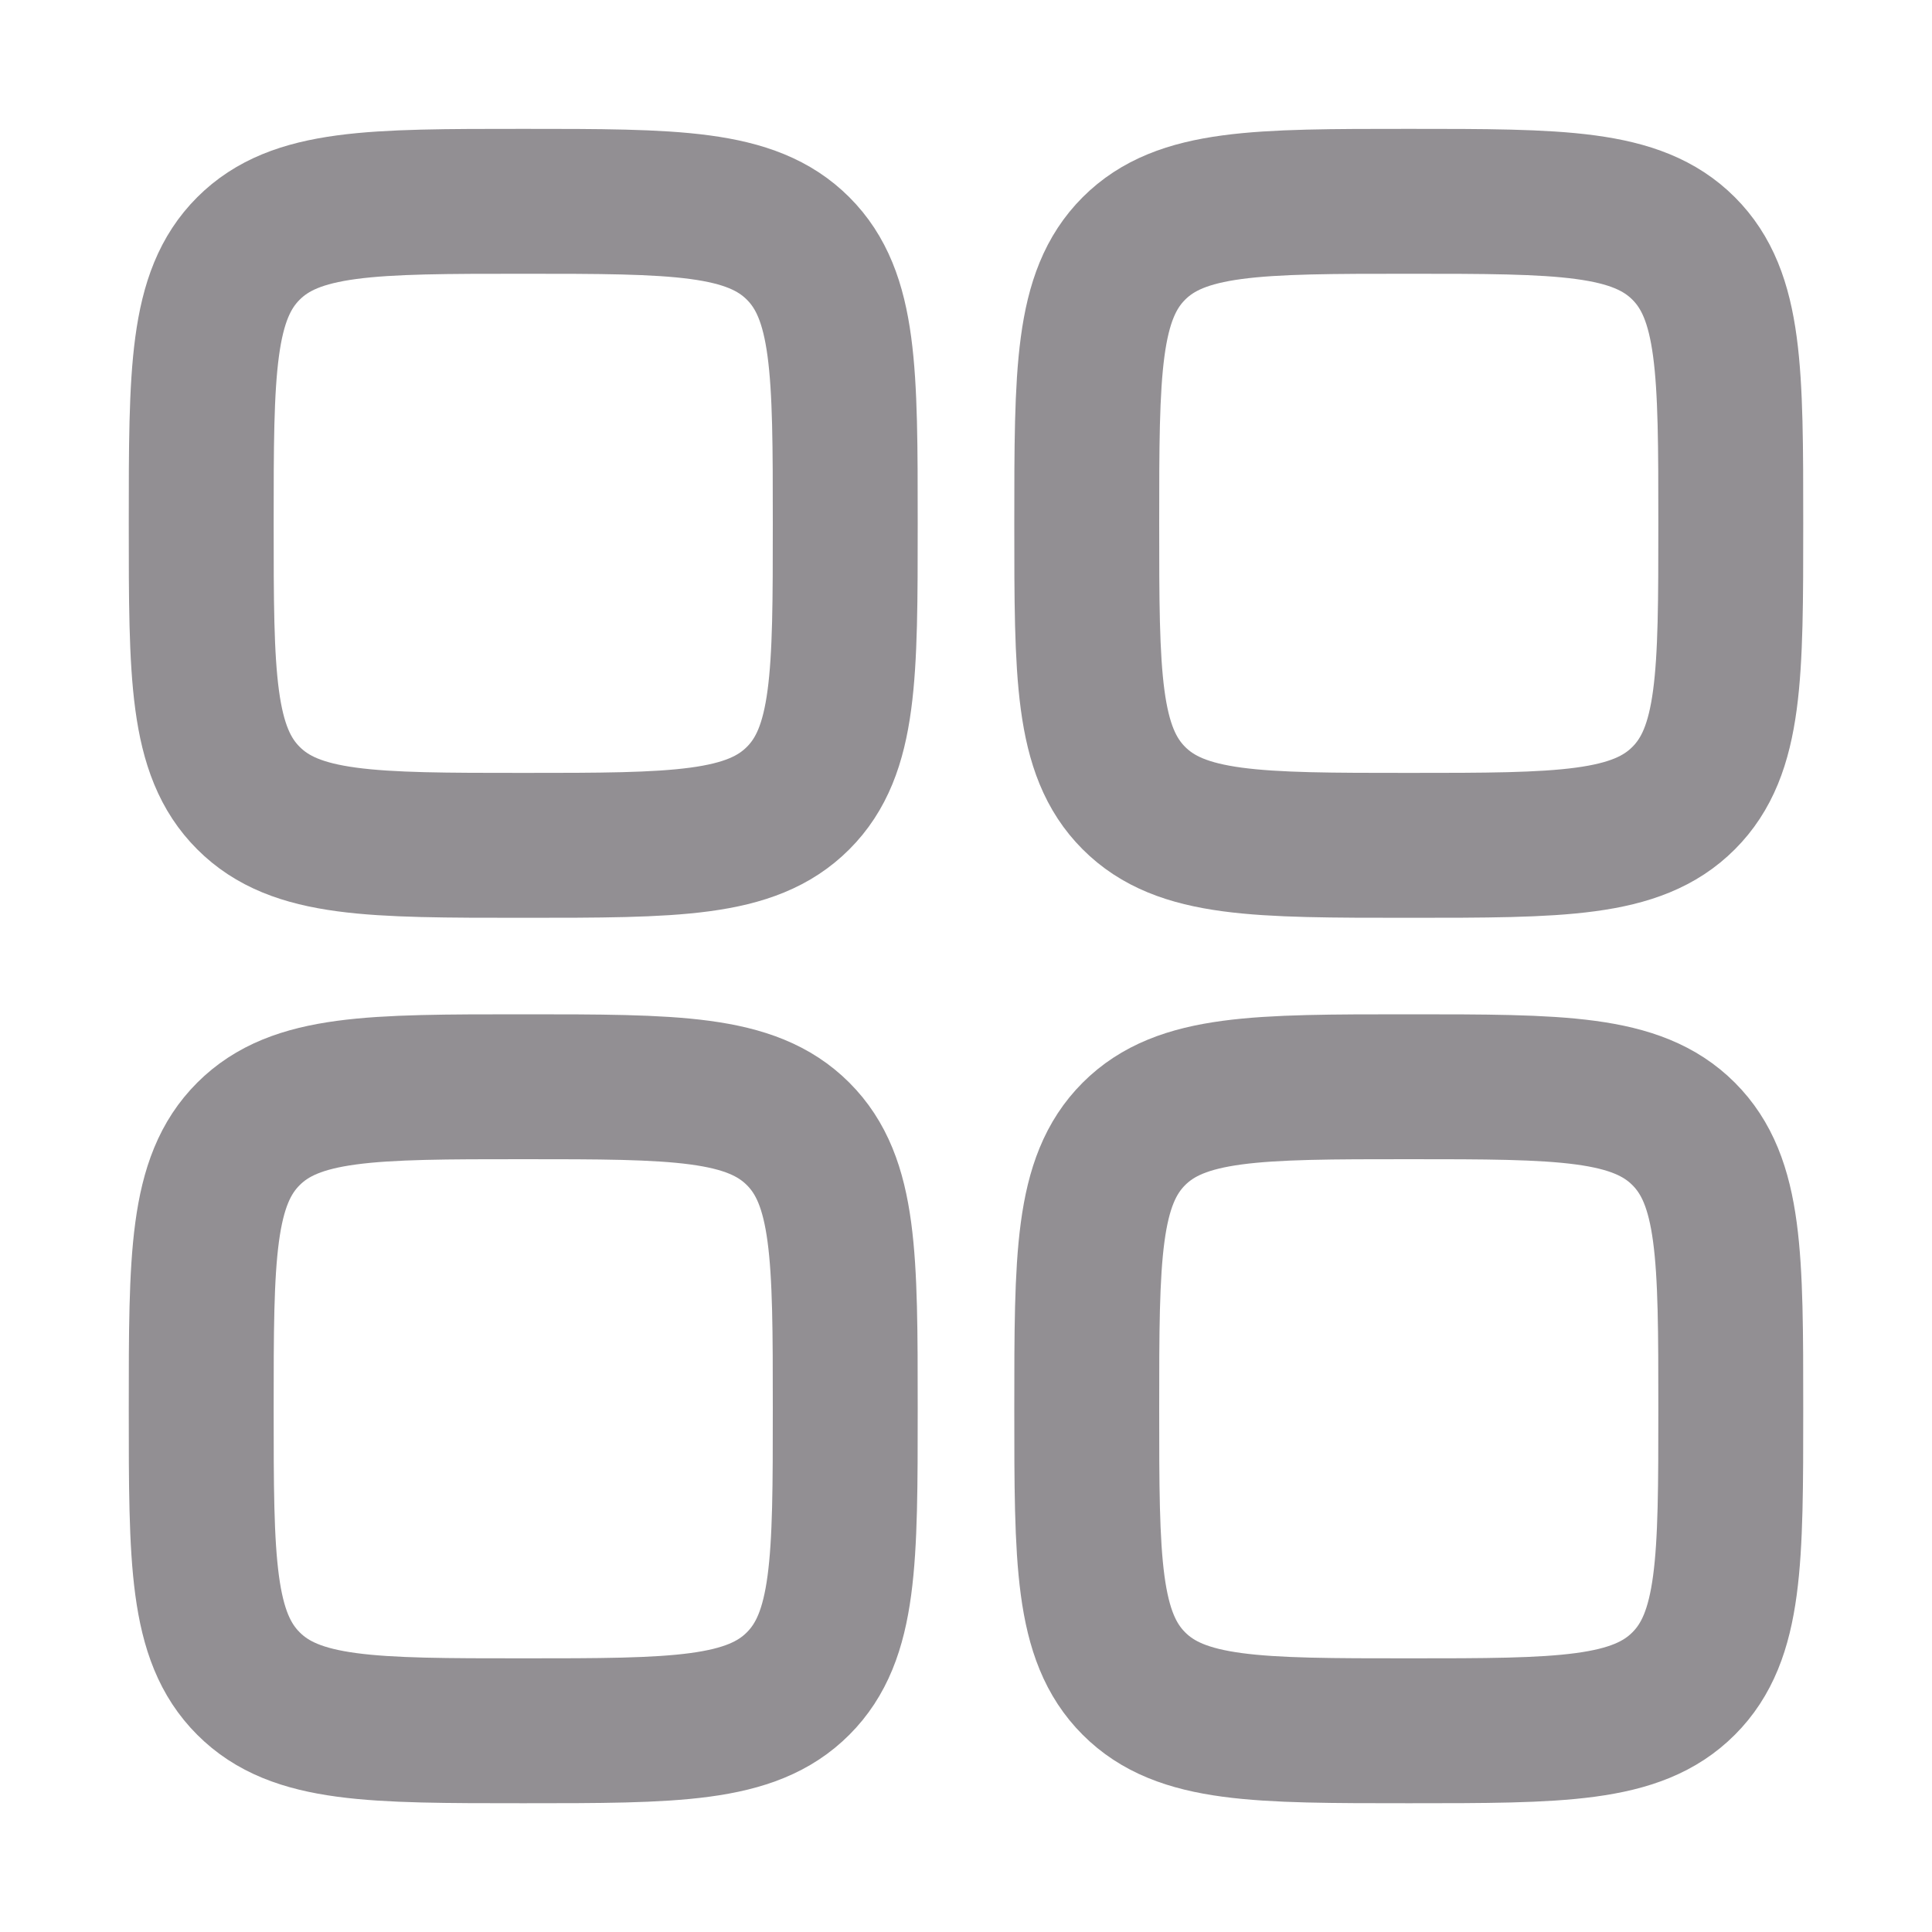 <svg xmlns="http://www.w3.org/2000/svg" width="20" height="20" viewBox="0 0 20 20" fill="none">
<path d="M2.083 5.417C2.083 3.846 2.083 3.06 2.572 2.572C3.06 2.084 3.845 2.084 5.417 2.084C6.988 2.084 7.774 2.084 8.262 2.572C8.75 3.06 8.75 3.846 8.75 5.417C8.75 6.989 8.75 7.774 8.262 8.262C7.774 8.751 6.988 8.751 5.417 8.751C3.845 8.751 3.06 8.751 2.572 8.262C2.083 7.774 2.083 6.989 2.083 5.417Z" stroke="#928F93" stroke-width="1.5"/>
<path d="M11.25 14.583C11.25 13.012 11.25 12.226 11.738 11.738C12.226 11.25 13.012 11.25 14.584 11.25C16.155 11.25 16.941 11.25 17.429 11.738C17.917 12.226 17.917 13.012 17.917 14.583C17.917 16.155 17.917 16.94 17.429 17.428C16.941 17.917 16.155 17.917 14.584 17.917C13.012 17.917 12.226 17.917 11.738 17.428C11.25 16.94 11.25 16.155 11.25 14.583Z" stroke="#928F93" stroke-width="1.5"/>
<path d="M2.083 14.583C2.083 13.012 2.083 12.226 2.572 11.738C3.06 11.25 3.845 11.25 5.417 11.25C6.988 11.25 7.774 11.25 8.262 11.738C8.75 12.226 8.75 13.012 8.75 14.583C8.75 16.155 8.75 16.94 8.262 17.428C7.774 17.917 6.988 17.917 5.417 17.917C3.845 17.917 3.06 17.917 2.572 17.428C2.083 16.94 2.083 16.155 2.083 14.583Z" stroke="#928F93" stroke-width="1.5"/>
<path d="M11.25 5.417C11.25 3.846 11.25 3.06 11.738 2.572C12.226 2.084 13.012 2.084 14.584 2.084C16.155 2.084 16.941 2.084 17.429 2.572C17.917 3.06 17.917 3.846 17.917 5.417C17.917 6.989 17.917 7.774 17.429 8.262C16.941 8.751 16.155 8.751 14.584 8.751C13.012 8.751 12.226 8.751 11.738 8.262C11.25 7.774 11.25 6.989 11.25 5.417Z" stroke="#928F93" stroke-width="1.5"/>
</svg>